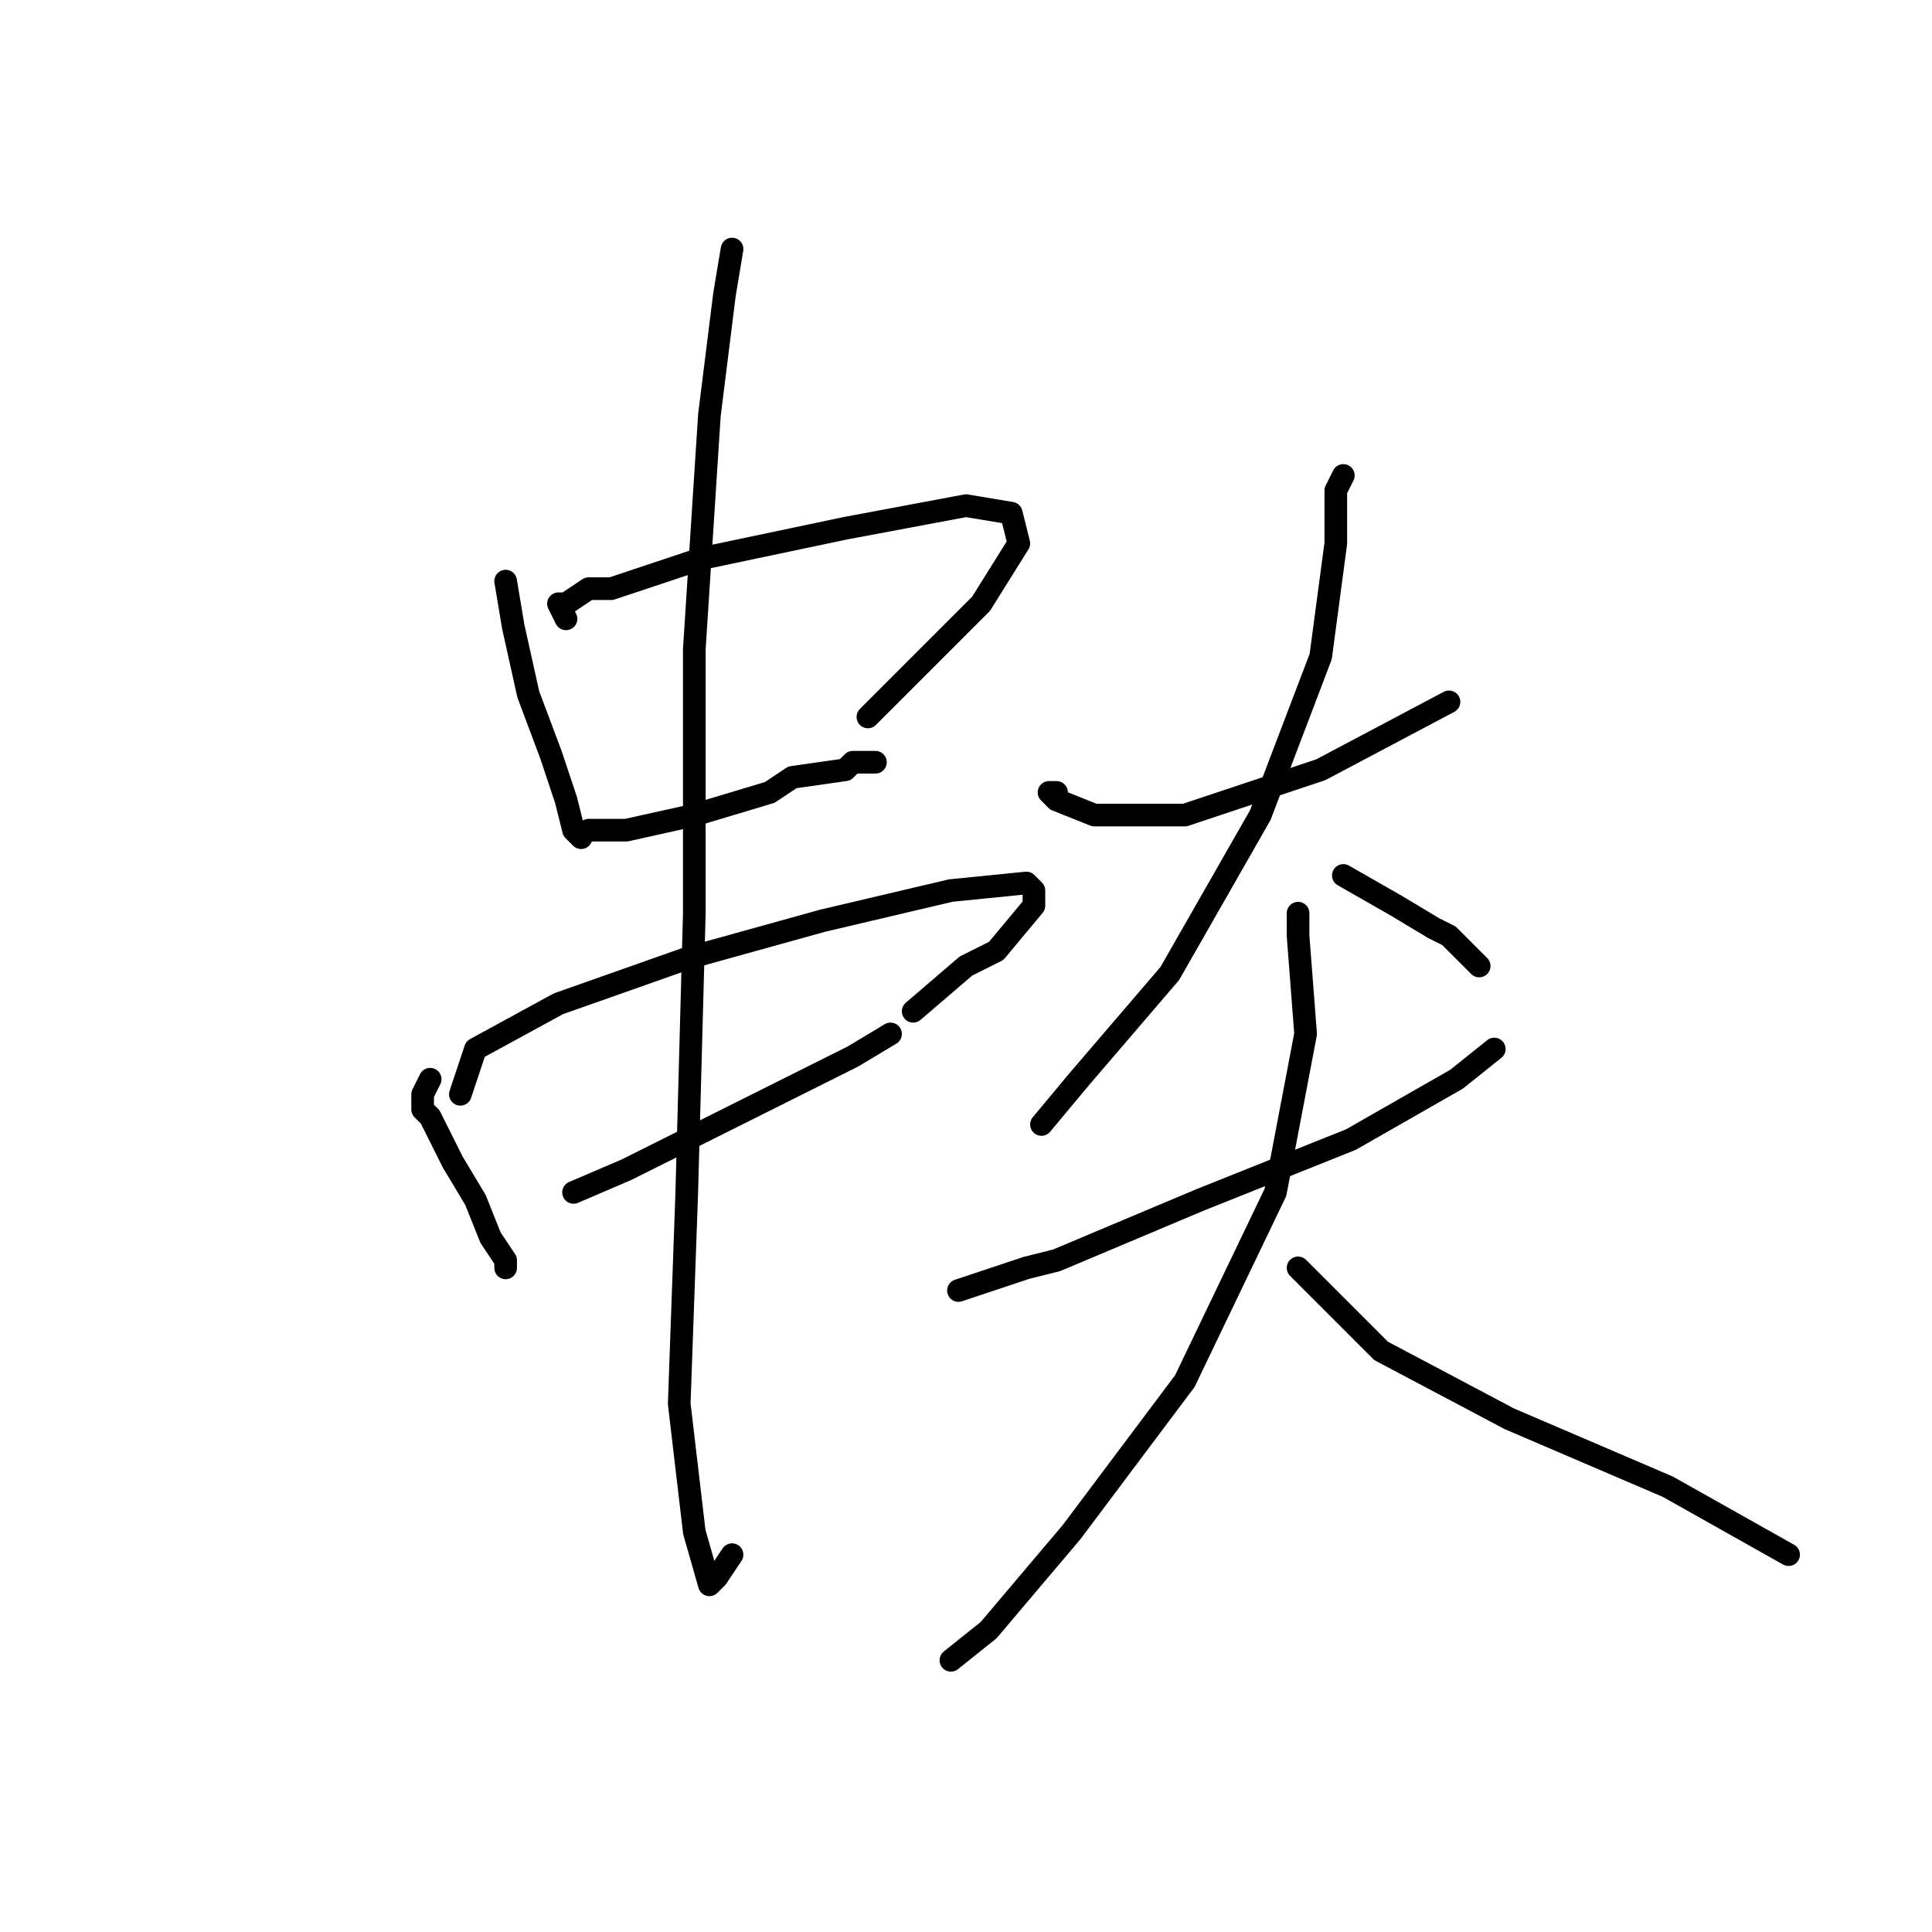 <?xml version="1.0" standalone="no"?>
    <svg width="256" height="256" xmlns="http://www.w3.org/2000/svg" version="1.1">
    <polyline stroke="black" stroke-width="3" stroke-linecap="round" fill="transparent" stroke-linejoin="round" points="67 77 68 83 70 92 73 100 75 106 76 110 77 111 77 111 " />
        <polyline stroke="black" stroke-width="3" stroke-linecap="round" fill="transparent" stroke-linejoin="round" points="75 82 74 80 75 80 78 78 81 78 93 74 112 70 128 67 134 68 135 72 130 80 122 88 118 92 115 95 115 95 " />
        <polyline stroke="black" stroke-width="3" stroke-linecap="round" fill="transparent" stroke-linejoin="round" points="78 110 83 110 92 108 102 105 105 103 112 102 113 101 116 101 116 101 " />
        <polyline stroke="black" stroke-width="3" stroke-linecap="round" fill="transparent" stroke-linejoin="round" points="57 143 56 145 56 147 57 148 59 152 60 154 63 159 65 164 67 167 67 168 67 168 " />
        <polyline stroke="black" stroke-width="3" stroke-linecap="round" fill="transparent" stroke-linejoin="round" points="61 145 63 139 74 133 91 127 109 122 126 118 136 117 137 118 137 120 132 126 128 128 121 134 121 134 " />
        <polyline stroke="black" stroke-width="3" stroke-linecap="round" fill="transparent" stroke-linejoin="round" points="76 158 83 155 97 148 113 140 118 137 118 137 " />
        <polyline stroke="black" stroke-width="3" stroke-linecap="round" fill="transparent" stroke-linejoin="round" points="97 33 96 39 94 55 92 86 92 121 91 158 90 186 92 203 94 210 95 209 97 206 97 206 " />
        <polyline stroke="black" stroke-width="3" stroke-linecap="round" fill="transparent" stroke-linejoin="round" points="140 105 139 105 140 106 145 108 157 108 175 102 192 93 192 93 " />
        <polyline stroke="black" stroke-width="3" stroke-linecap="round" fill="transparent" stroke-linejoin="round" points="178 63 177 65 177 72 175 87 167 108 155 129 143 143 138 149 138 149 " />
        <polyline stroke="black" stroke-width="3" stroke-linecap="round" fill="transparent" stroke-linejoin="round" points="178 116 185 120 190 123 192 124 196 128 196 128 " />
        <polyline stroke="black" stroke-width="3" stroke-linecap="round" fill="transparent" stroke-linejoin="round" points="127 171 136 168 140 167 159 159 179 151 193 143 198 139 198 139 " />
        <polyline stroke="black" stroke-width="3" stroke-linecap="round" fill="transparent" stroke-linejoin="round" points="172 121 172 124 173 137 169 158 157 183 142 203 131 216 126 220 126 220 " />
        <polyline stroke="black" stroke-width="3" stroke-linecap="round" fill="transparent" stroke-linejoin="round" points="172 168 175 171 183 179 200 188 221 197 237 206 237 206 " />
        </svg>
